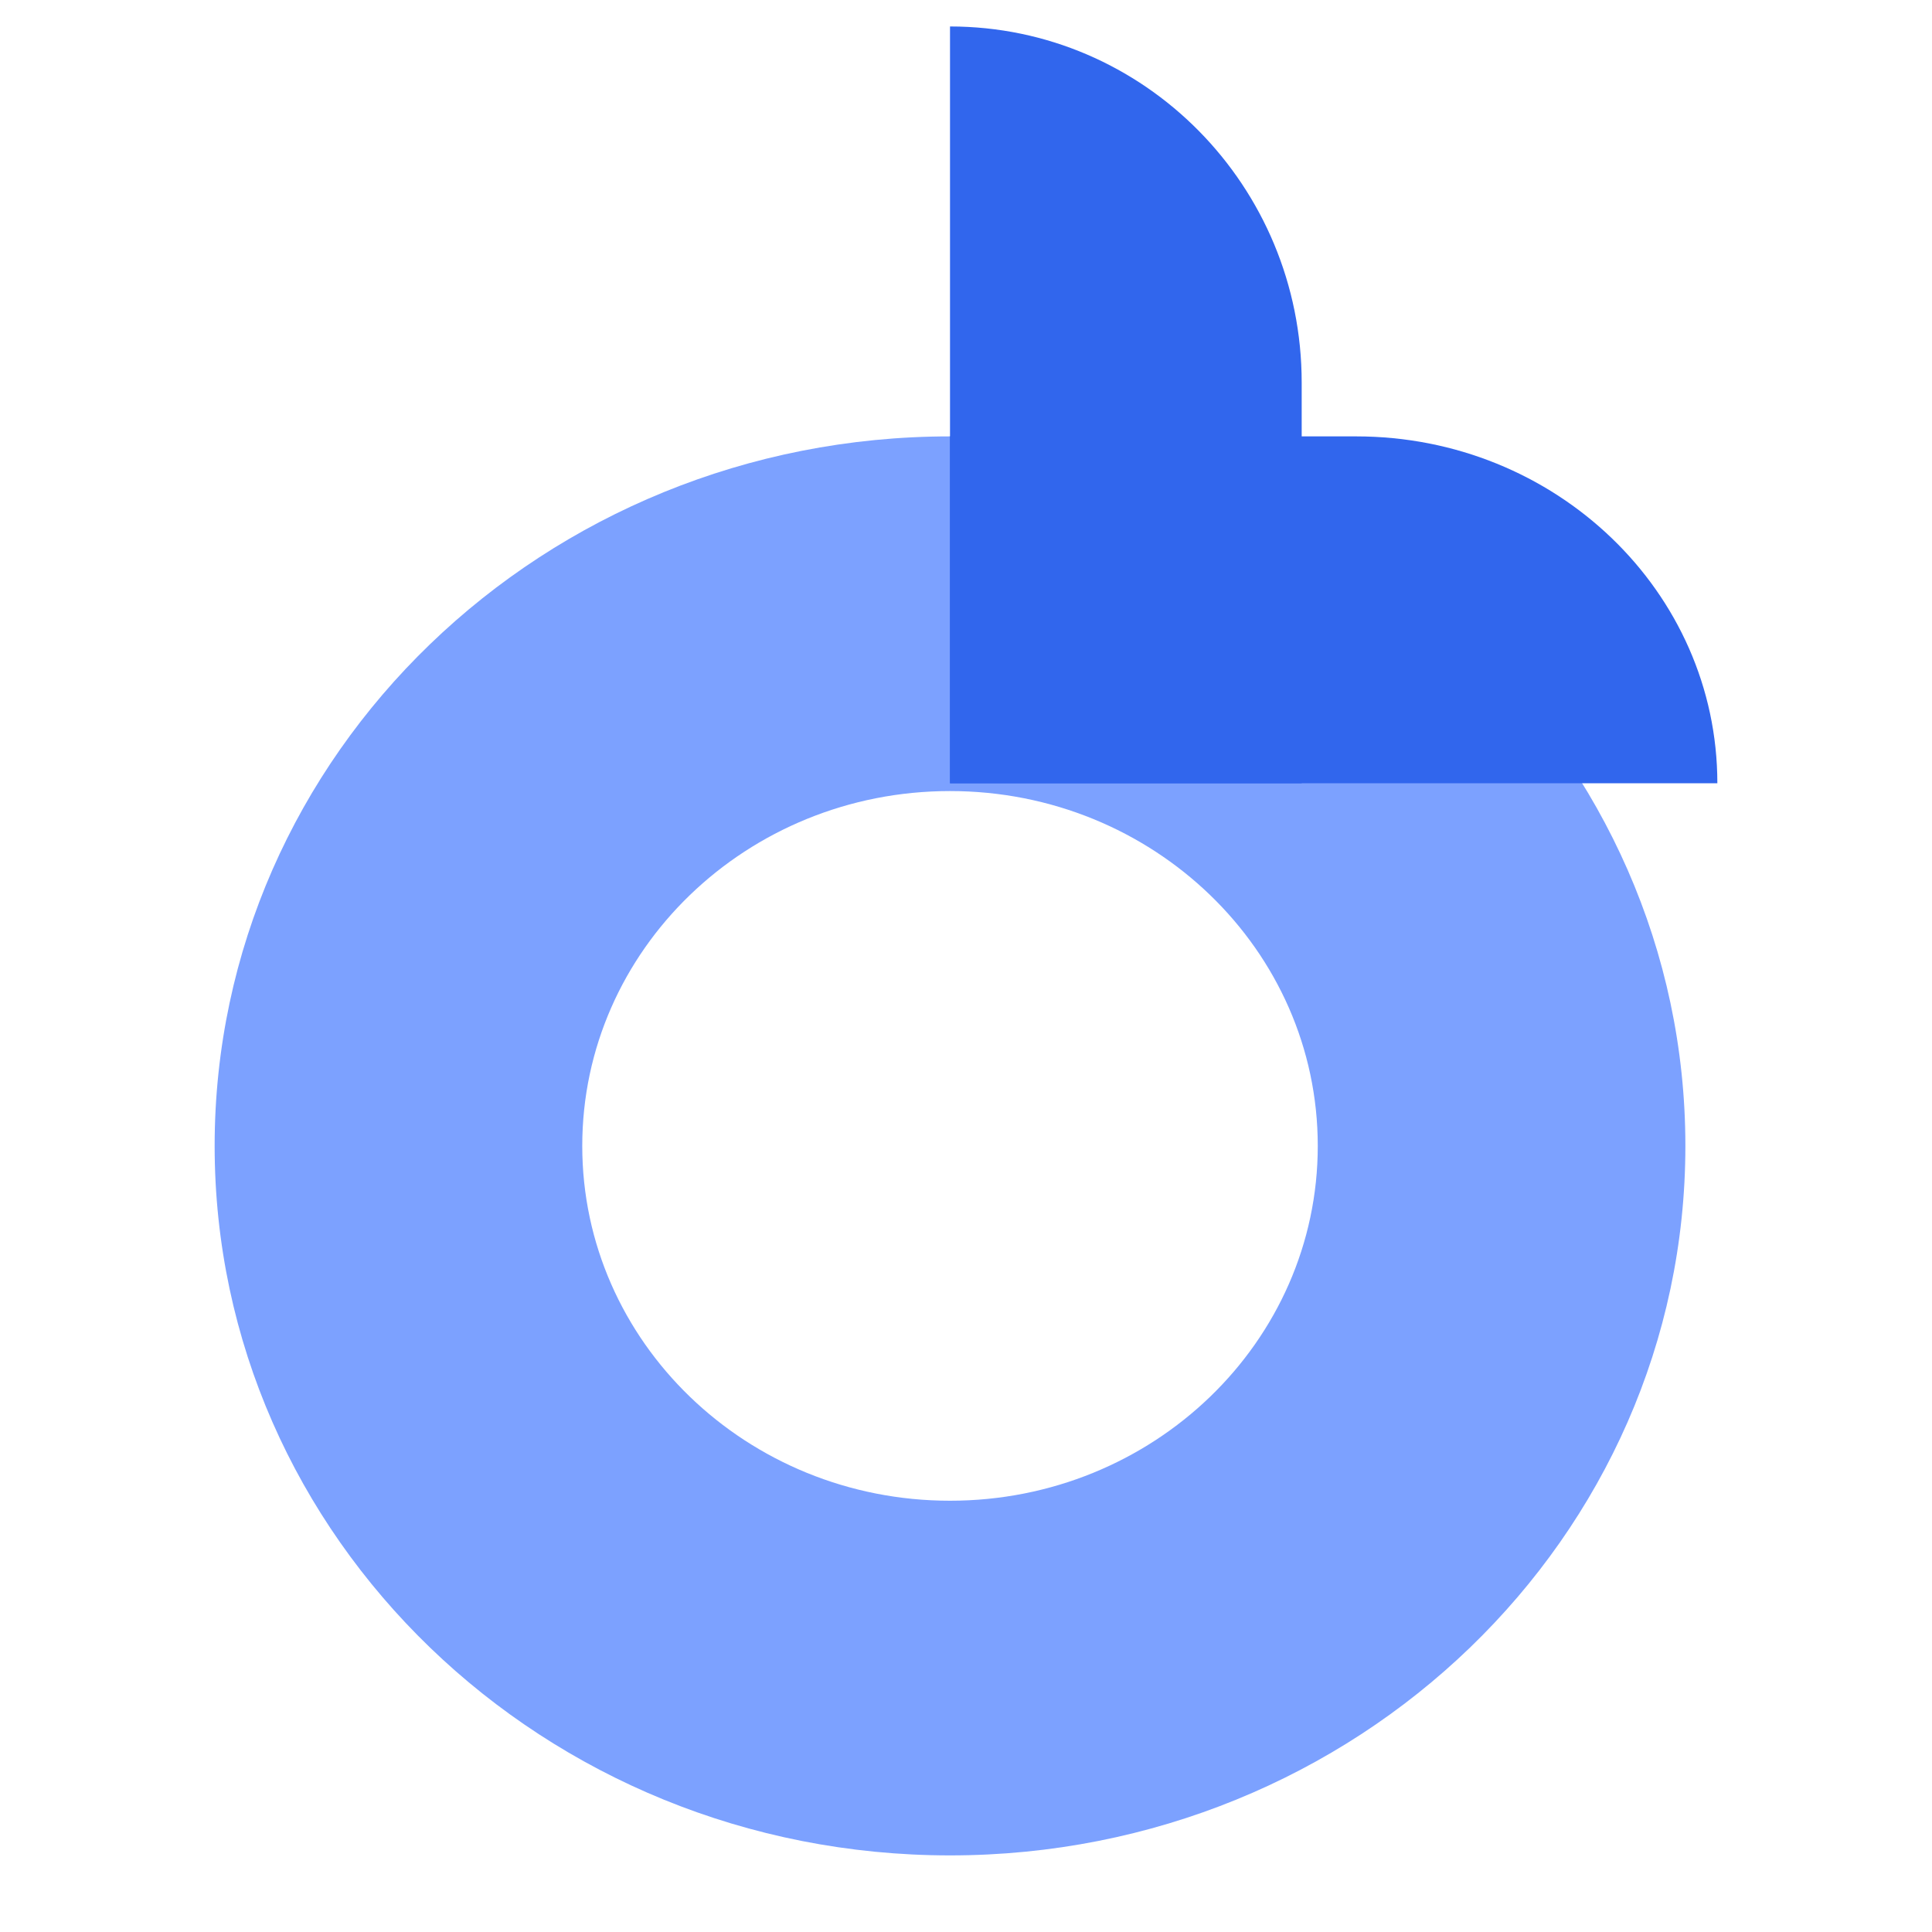 <svg width="40" height="40" viewBox="0 0 40 40" fill="none" xmlns="http://www.w3.org/2000/svg">
<path d="M4.444 23.725C4.444 15.612 11.261 9.035 19.669 9.035C28.077 9.035 34.894 15.612 34.894 23.725C34.894 31.838 28.077 38.414 19.669 38.414C11.261 38.414 4.444 31.837 4.444 23.725ZM27.283 23.725C27.283 19.667 23.874 16.378 19.669 16.378C15.464 16.378 12.055 19.667 12.055 23.725C12.055 27.782 15.464 31.071 19.669 31.071C23.874 31.071 27.283 27.782 27.283 23.725Z" fill="#7CA1FF"/>
<path d="M19.669 9.035H28.079C32.208 9.035 35.556 12.251 35.556 16.217H19.669V9.035Z" fill="#3166ED"/>
<path d="M19.669 16.217L19.669 0.548C23.69 0.548 26.95 3.849 26.95 7.921L26.95 16.217L19.669 16.217Z" fill="#3166ED"/>
</svg>
